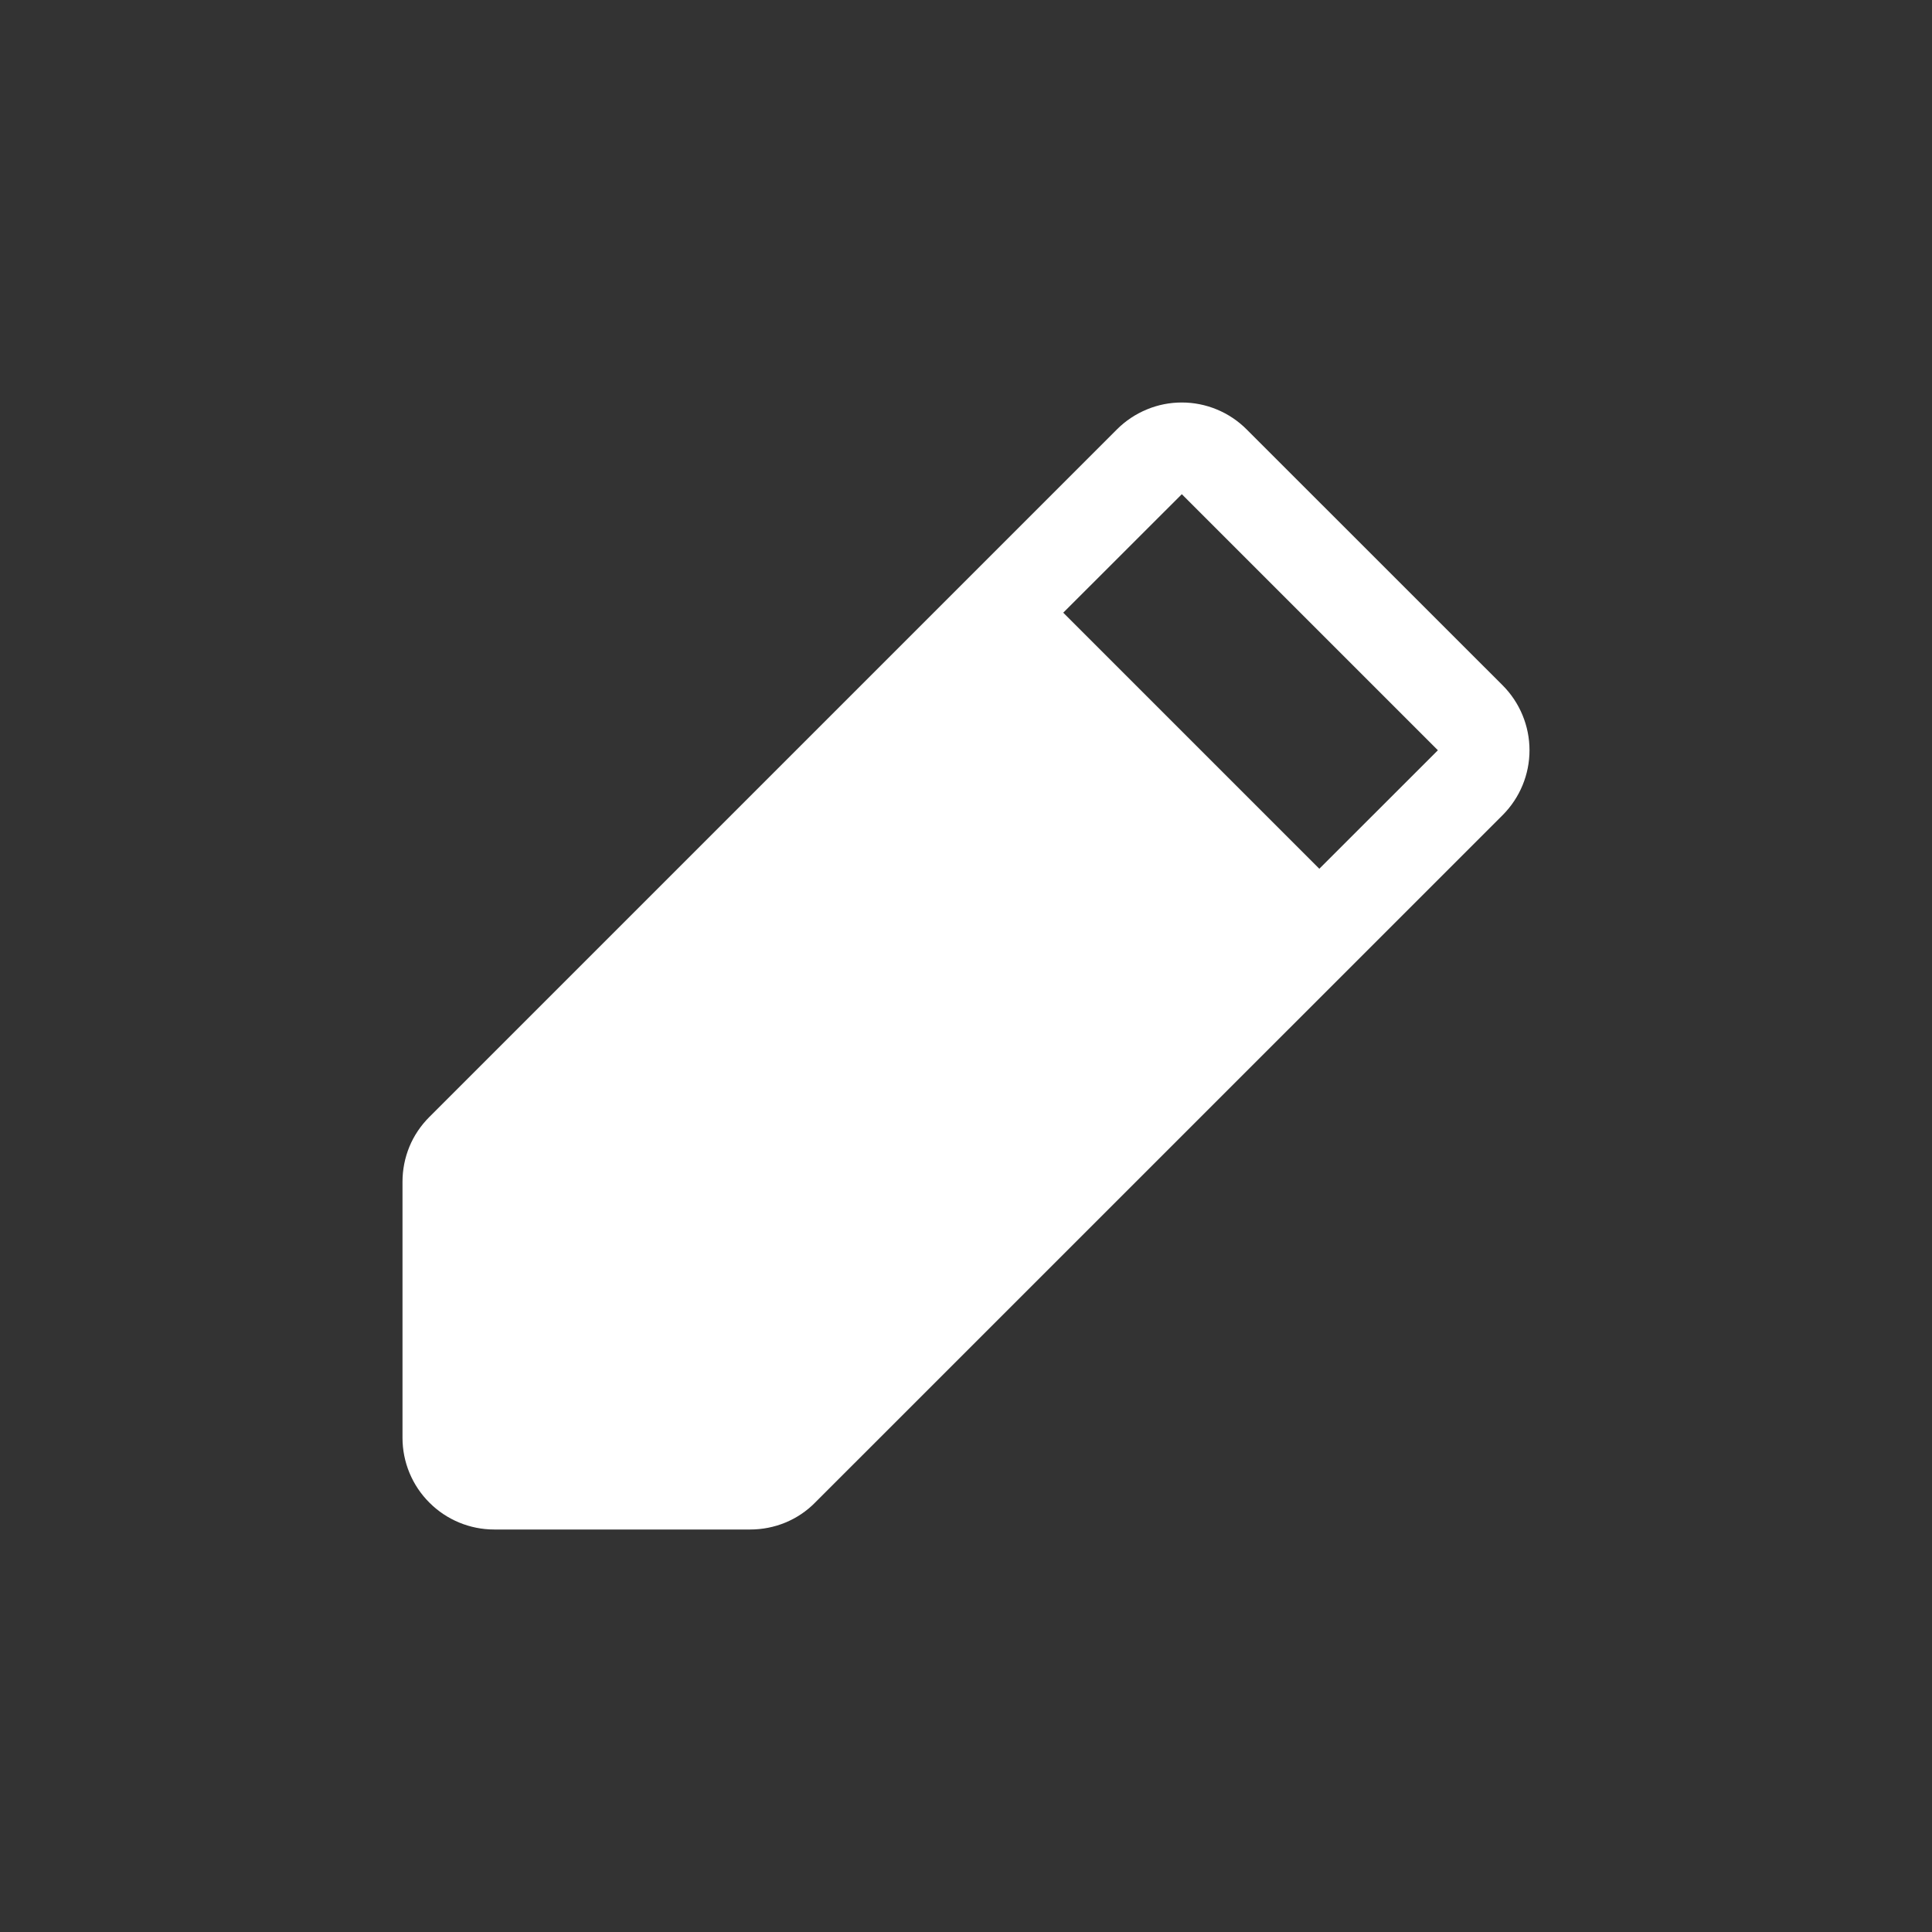 <svg width="24" height="24" viewBox="0 0 24 24" fill="none" xmlns="http://www.w3.org/2000/svg">
<rect x="0" y="0" width="24" height="24" fill="#333333" stroke="none"/>
<path d="M18.667 8.514L15.486 5.334C15.38 5.228 15.255 5.144 15.117 5.087C14.978 5.029 14.83 5 14.681 5C14.531 5 14.383 5.029 14.245 5.087C14.107 5.144 13.981 5.228 13.875 5.334L12 7.209L12 7.209L12 7.209L5.334 13.875C5.228 13.981 5.143 14.106 5.086 14.244C5.029 14.383 5 14.531 5 14.68V17.861C5 18.163 5.12 18.453 5.334 18.666C5.547 18.88 5.837 19 6.139 19H9.32C9.469 19 9.618 18.971 9.756 18.914C9.894 18.857 10.02 18.773 10.125 18.666L18.667 10.125C18.88 9.911 19 9.622 19 9.32C19 9.018 18.88 8.728 18.667 8.514ZM16.389 10.792L13.208 7.611L14.681 6.139L17.862 9.32L16.389 10.792Z" fill="white"/>
</svg>
